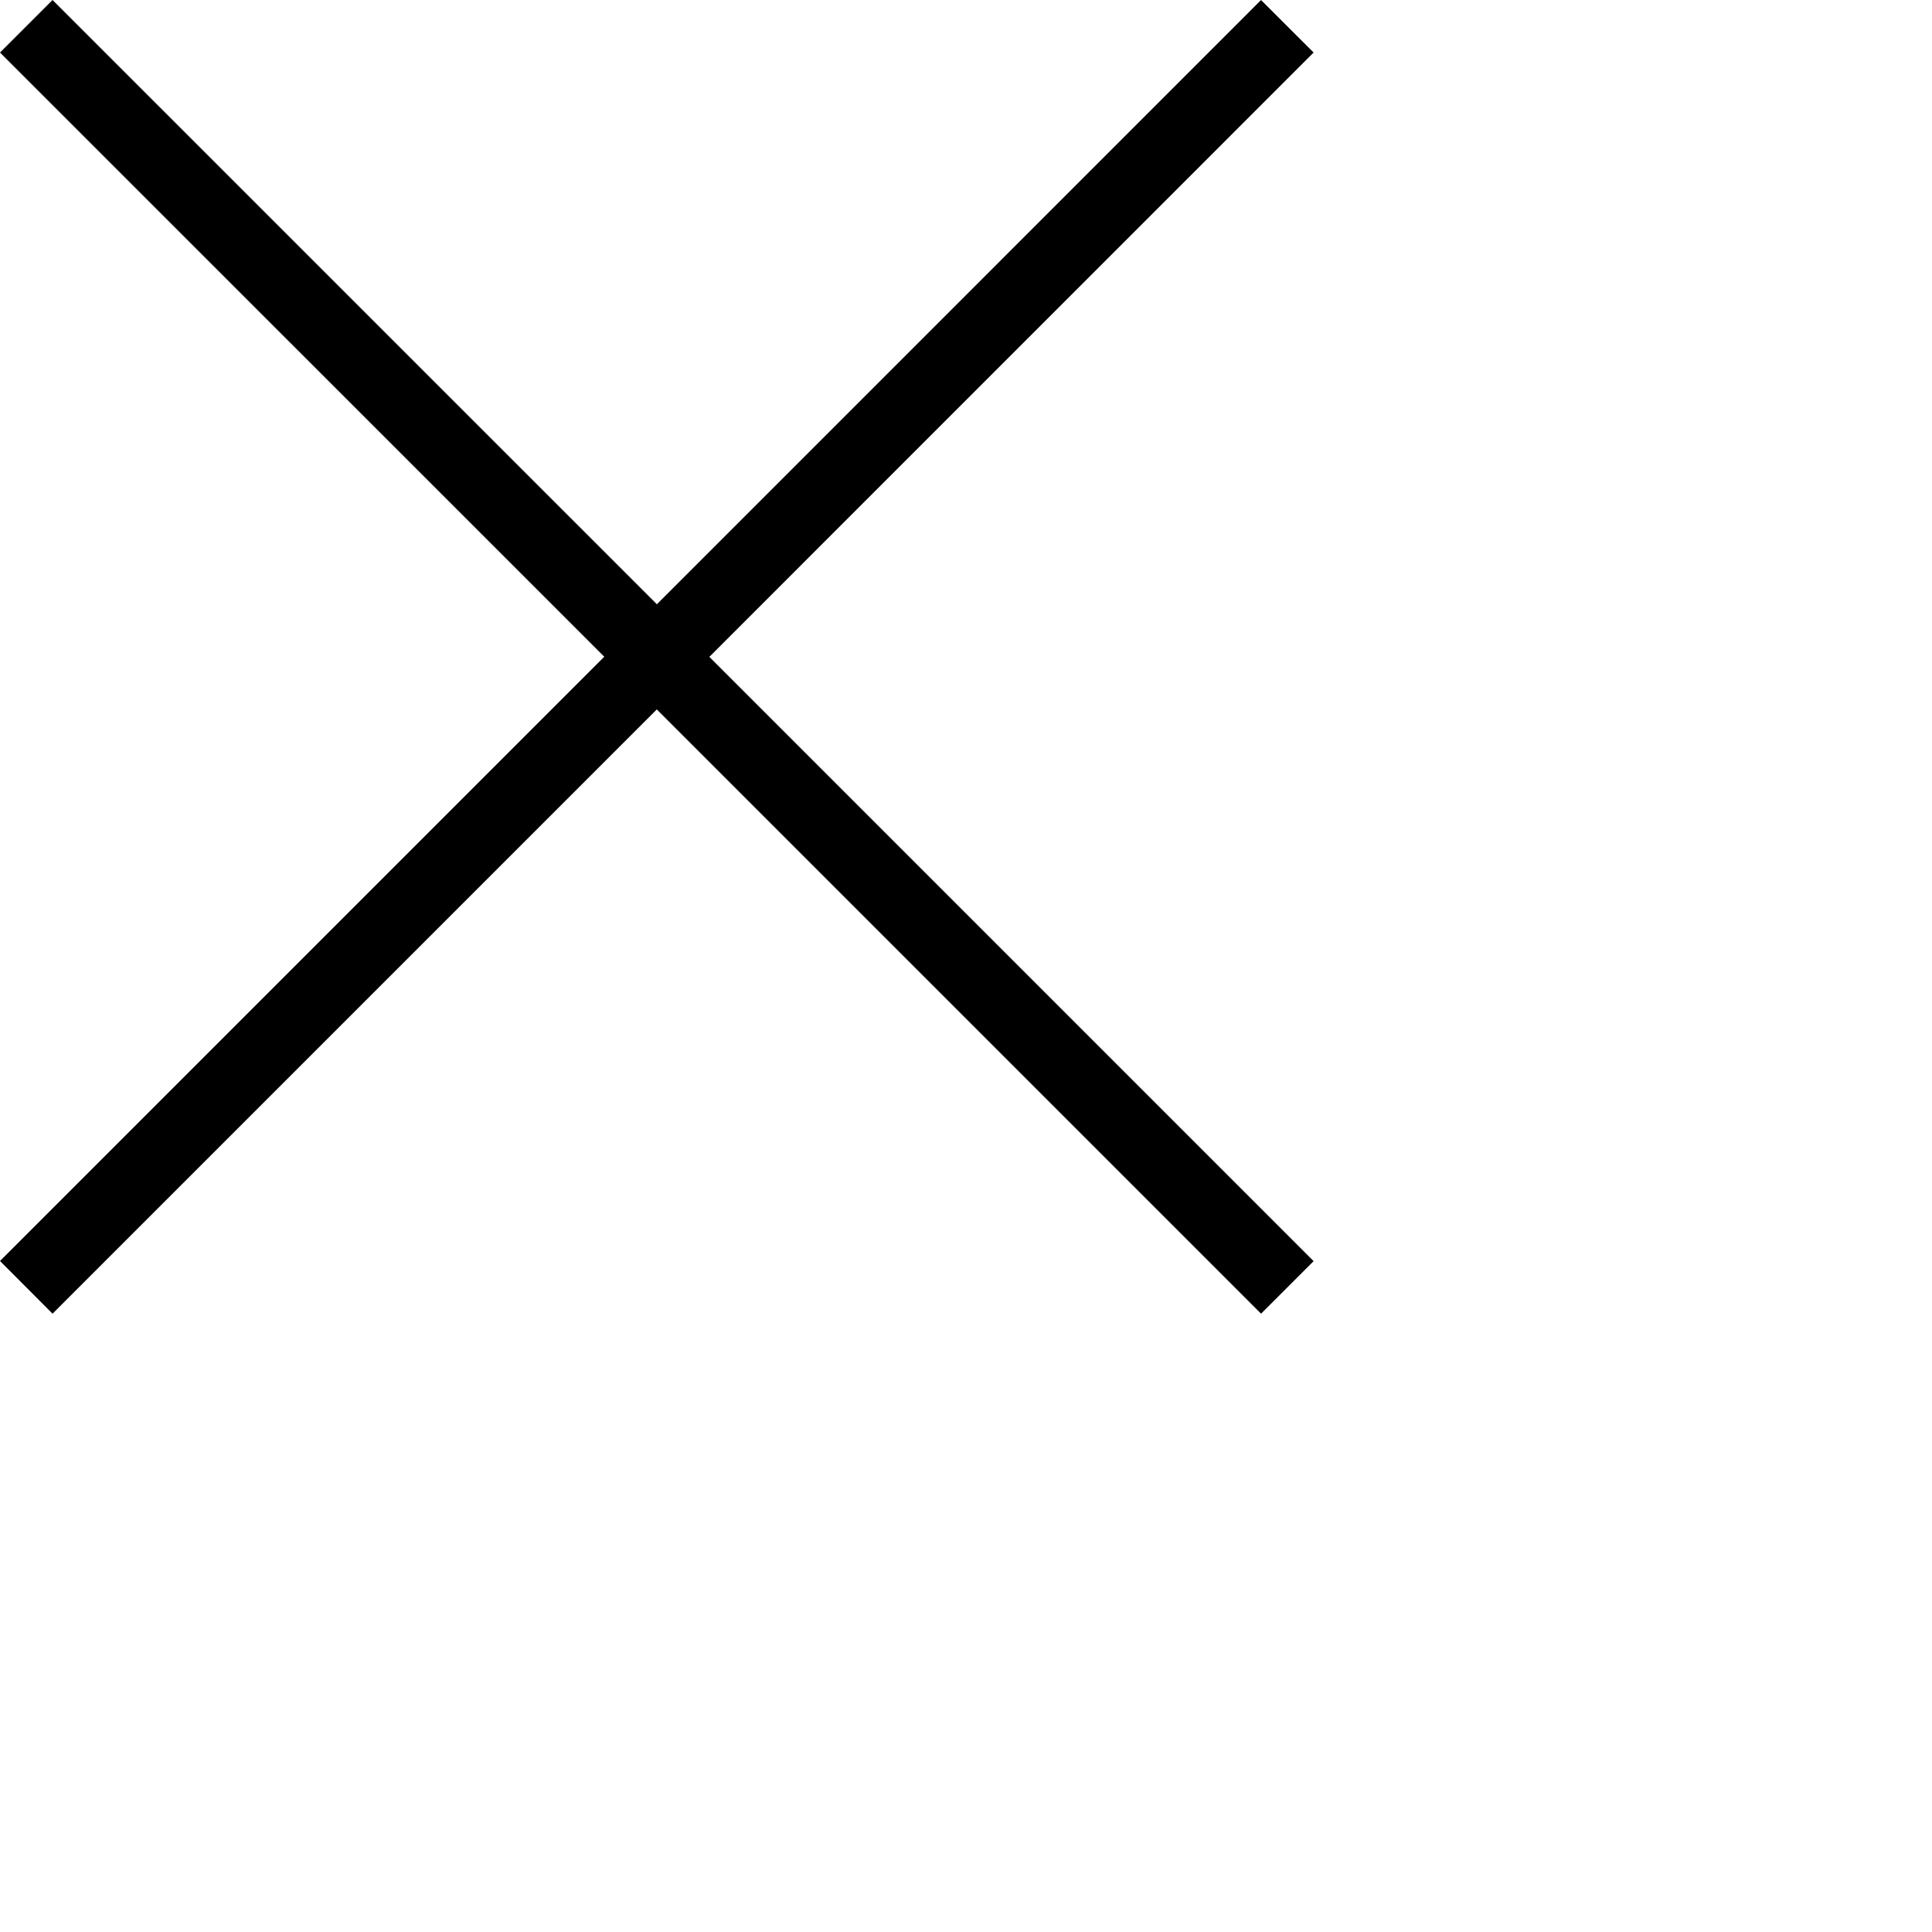 <svg xmlns="http://www.w3.org/2000/svg" viewBox="0 0 26 26" width="1em" height="1em" stroke="currentColor" fill="currentColor" stroke-width="0">
    <path fill-rule="evenodd" d="M16.97 0l.708.707L9.546 8.84l8.132 8.132-.707.707-8.132-8.132-8.132 8.132L0 16.97l8.132-8.132L0 .707.707 0 8.84 8.132 16.971 0z"/>
</svg>